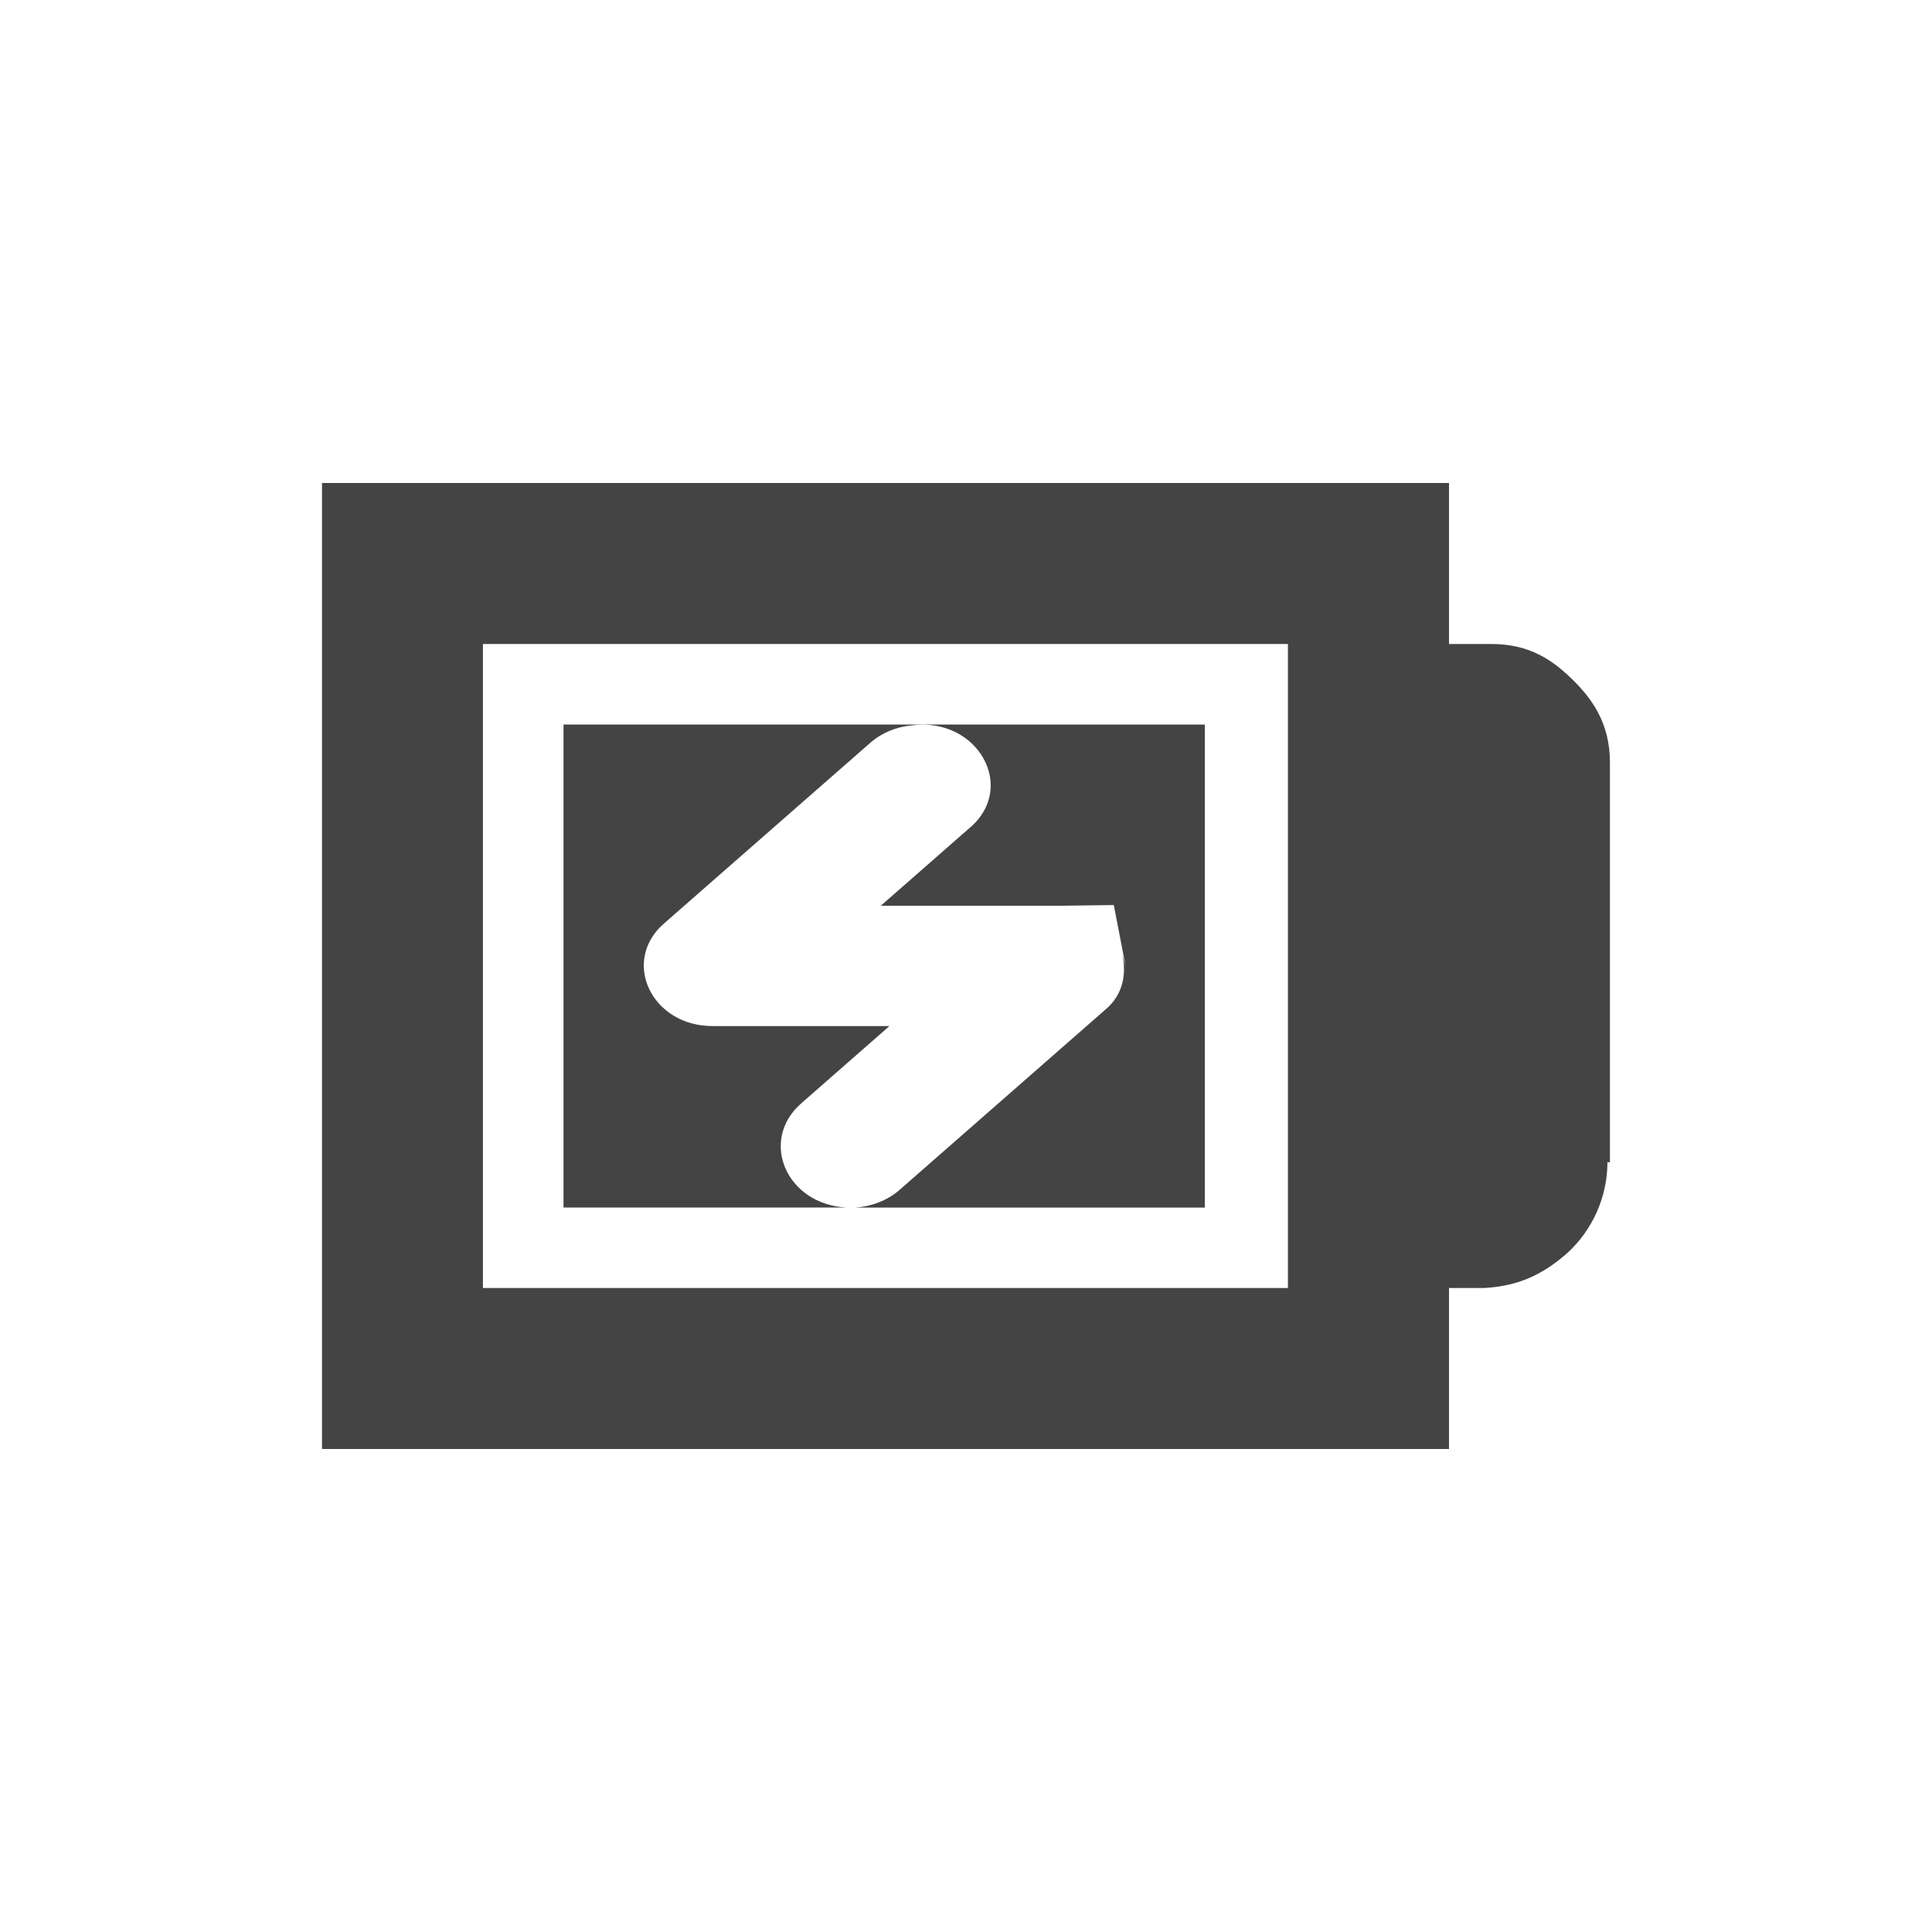 <?xml version="1.0" encoding="UTF-8" standalone="no"?>
<!-- Created with Inkscape (http://www.inkscape.org/) -->

<svg
   xmlns:dc="http://purl.org/dc/elements/1.1/"
   xmlns:cc="http://creativecommons.org/ns#"
   xmlns:rdf="http://www.w3.org/1999/02/22-rdf-syntax-ns#"
   xmlns:svg="http://www.w3.org/2000/svg"
   xmlns="http://www.w3.org/2000/svg"
   xmlns:sodipodi="http://sodipodi.sourceforge.net/DTD/sodipodi-0.dtd"
   xmlns:inkscape="http://www.inkscape.org/namespaces/inkscape"
   id="svg7384"
   height="24"
   width="24"
   version="1.1"
   sodipodi:docname="battery-full-charged.svg"
   inkscape:version="0.92.3 (2405546, 2018-03-11)">
  <defs
     id="defs12" />
  <sodipodi:namedview
     pagecolor="#ffffff"
     bordercolor="#666666"
     borderopacity="1"
     objecttolerance="10"
     gridtolerance="10"
     guidetolerance="10"
     inkscape:pageopacity="0"
     inkscape:pageshadow="2"
     inkscape:window-width="1366"
     inkscape:window-height="704"
     id="namedview10"
     showgrid="false"
     inkscape:zoom="20.85965"
     inkscape:cx="-30.888763"
     inkscape:cy="10.104769"
     inkscape:window-x="0"
     inkscape:window-y="30"
     inkscape:window-maximized="1"
     inkscape:current-layer="layer9" />
  <title
     id="title9167">Gnome Symbolic Icon Theme</title>
  <g
     id="layer9"
     transform="rotate(90,133,99.999)">
    <path
       style="color:#000000;opacity:1;fill:#444444;fill-opacity:1;stroke-width:1.996"
       d="m 42.001,225.999 h 6 v -3.51 c -0.042,0.746 -0.837,1.084 -1.297,0.553 l -0.957,-1.092 v 2.184 c 0.011,0.774 -0.816,1.162 -1.285,0.604 l -2.238,-2.555 c -0.118,-0.136 -0.192,-0.312 -0.211,-0.502 -0.115,-0.83 0.781,-1.33 1.283,-0.715 l 0.957,1.092 v -2.184 c 10e-7,-6.5e-4 10e-7,-10e-4 0,-0.002 10e-7,-6.5e-4 10e-7,-0.001 0,-0.002 l -0.009,-0.707 0.755,-0.146 -0.15,0.042 c 0.251,-0.059 0.51,-0.008 0.688,0.202 l 2.24,2.557 c 0.133,0.15 0.213,0.351 0.225,0.564 v -4.35 h -6 z"
       id="rect4229"
       inkscape:connector-curvature="0"
       sodipodi:nodetypes="ccccccccccccccccccccccc" />
    <path
       id="path2930"
       style="color:#bebebe;text-indent:0;text-transform:none;fill:#444444;fill-opacity:1"
       d="m 42.47,213 c -0.49,0 -0.796,0.228 -1.031,0.469 -0.235,0.24 -0.438,0.527 -0.438,1 v 0.53 h -1 -1 v 1 12 1 h 1 10 1 v -1 -12 -1 h -1 -1 v -0.375 -0.031 -0.031 c -0.024,-0.431 -0.17,-0.721 -0.406,-1 -0.224,-0.264 -0.627,-0.529 -1.156,-0.531 v -0.031 h -0.062 -4.906 z m 4.531,2 v 0 1 1 h 1 1 v 10 h -8 v -10 h 1 5 v -1 z"
       inkscape:connector-curvature="0"
       sodipodi:nodetypes="ccscccccccccccccccccccccccccccccccccccc" />
  </g>
</svg>
